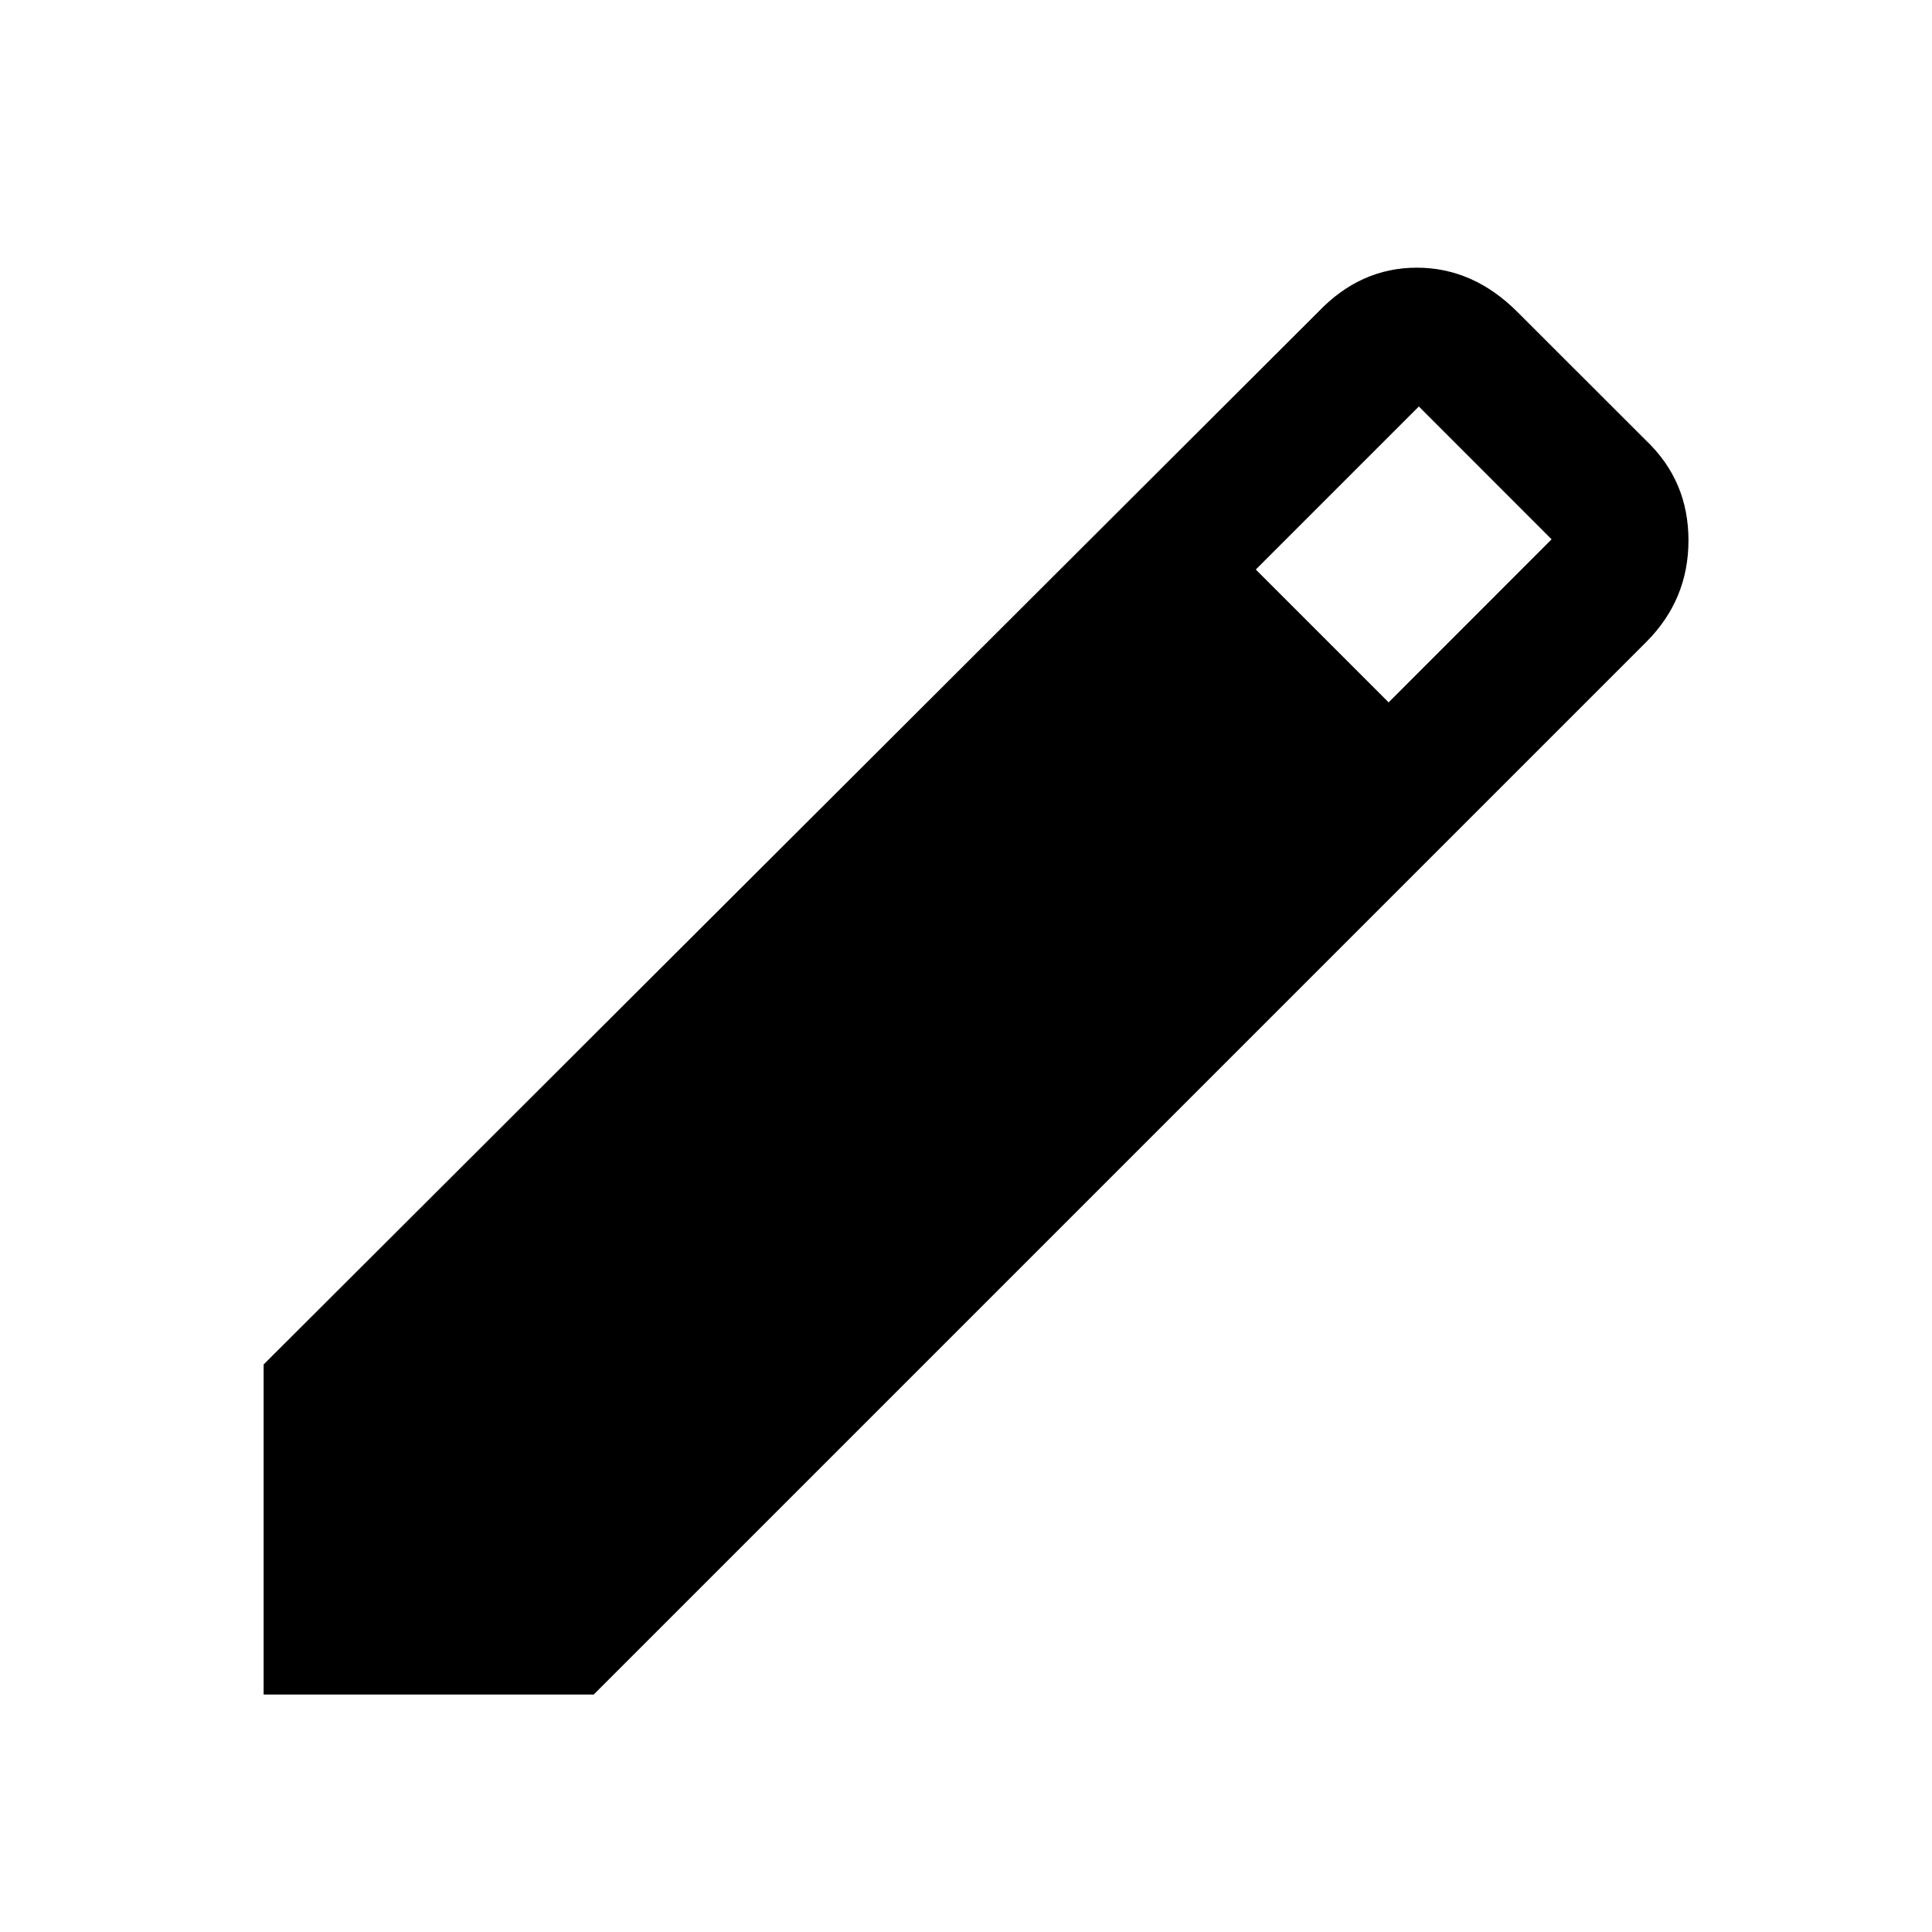 <svg xmlns="http://www.w3.org/2000/svg" height="20" width="20"><path d="M2.729 17.542V14.125L13.646 3.229Q14.083 2.771 14.667 2.771Q15.25 2.771 15.708 3.229L17.042 4.562Q17.479 4.979 17.479 5.594Q17.479 6.208 17.042 6.646L6.146 17.542ZM14.375 7.271 16.062 5.583 14.688 4.208 13 5.896Z"/></svg>